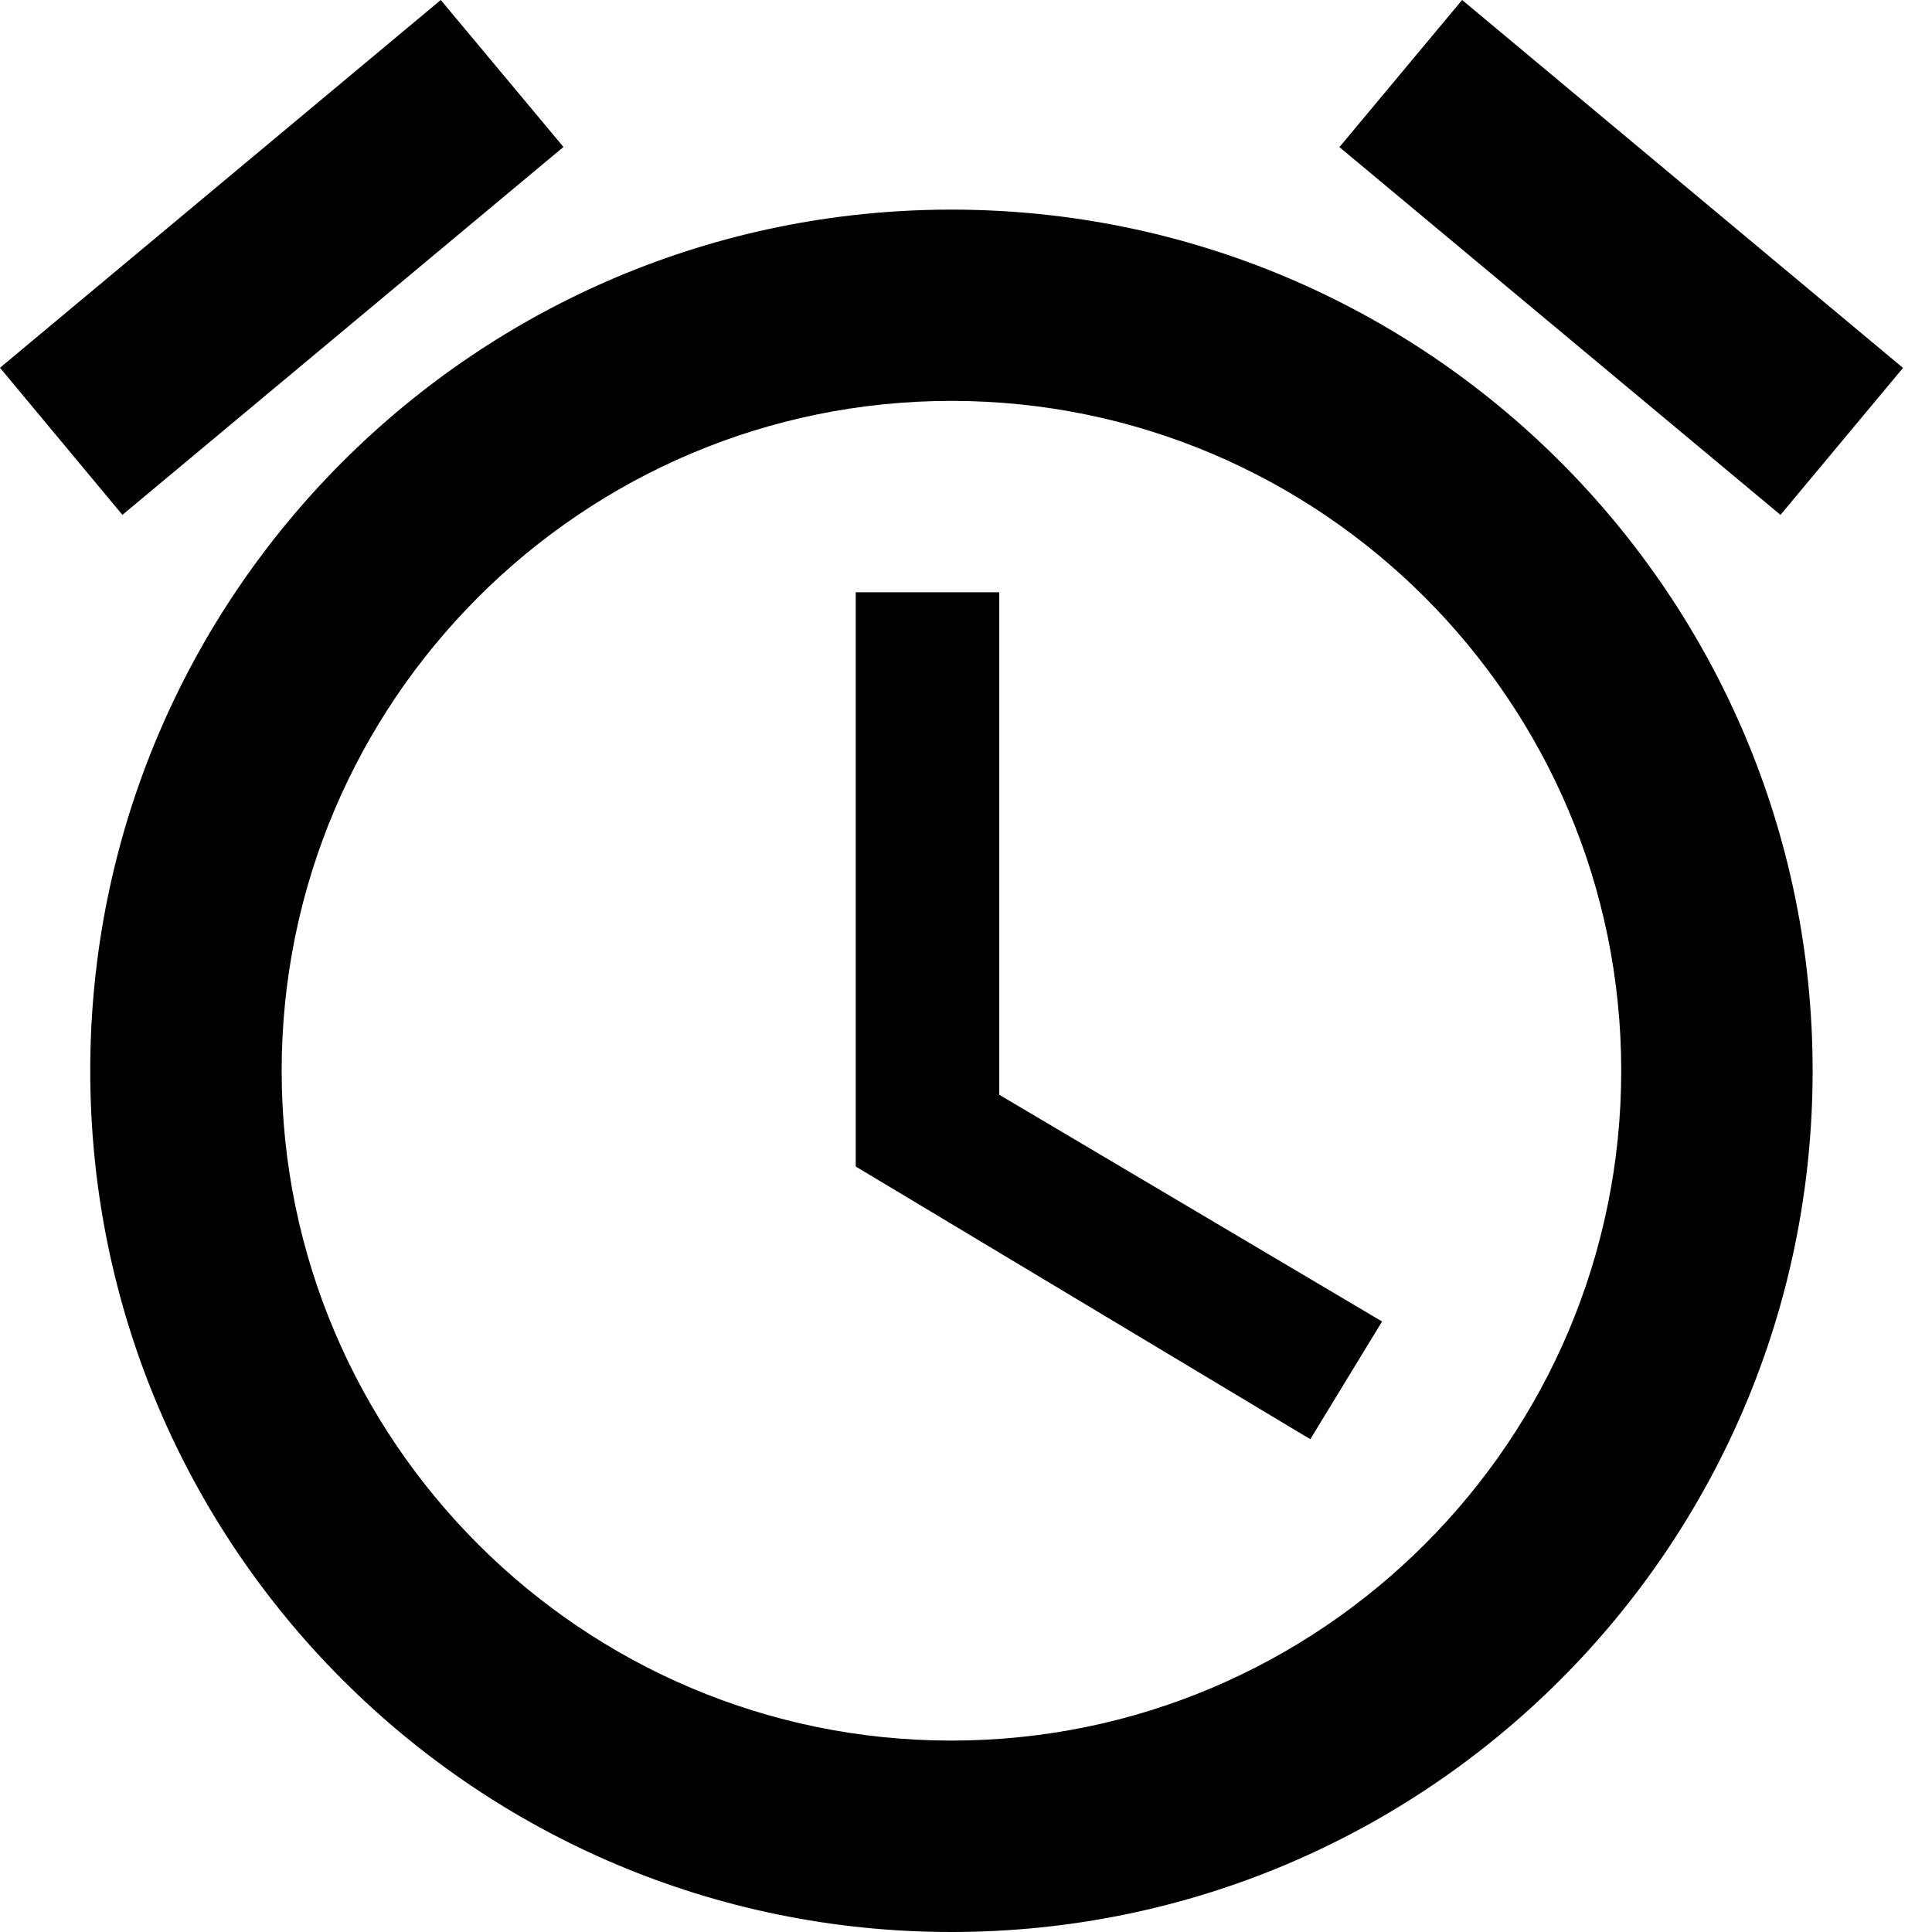 <svg width="14" height="14" viewBox="0 0 14 14" fill="none" xmlns="http://www.w3.org/2000/svg">
<path id="Vector" d="M7.241 4.292H6.201V8.453L9.495 10.429L10.015 9.576L7.241 7.933V4.292ZM10.595 0L13.79 2.666L12.902 3.731L9.706 1.066L10.595 0ZM3.194 0L4.083 1.065L0.887 3.731L-0 2.665L3.194 0ZM6.894 1.519C3.448 1.519 0.654 4.313 0.654 7.759C0.654 11.206 3.448 14 6.894 14C10.341 14 13.135 11.206 13.135 7.759C13.135 4.313 10.341 1.519 6.894 1.519ZM6.894 12.613C4.218 12.613 2.041 10.436 2.041 7.759C2.041 5.083 4.218 2.905 6.894 2.905C9.571 2.905 11.748 5.083 11.748 7.759C11.748 10.436 9.571 12.613 6.894 12.613Z" fill="black"/>
</svg>
